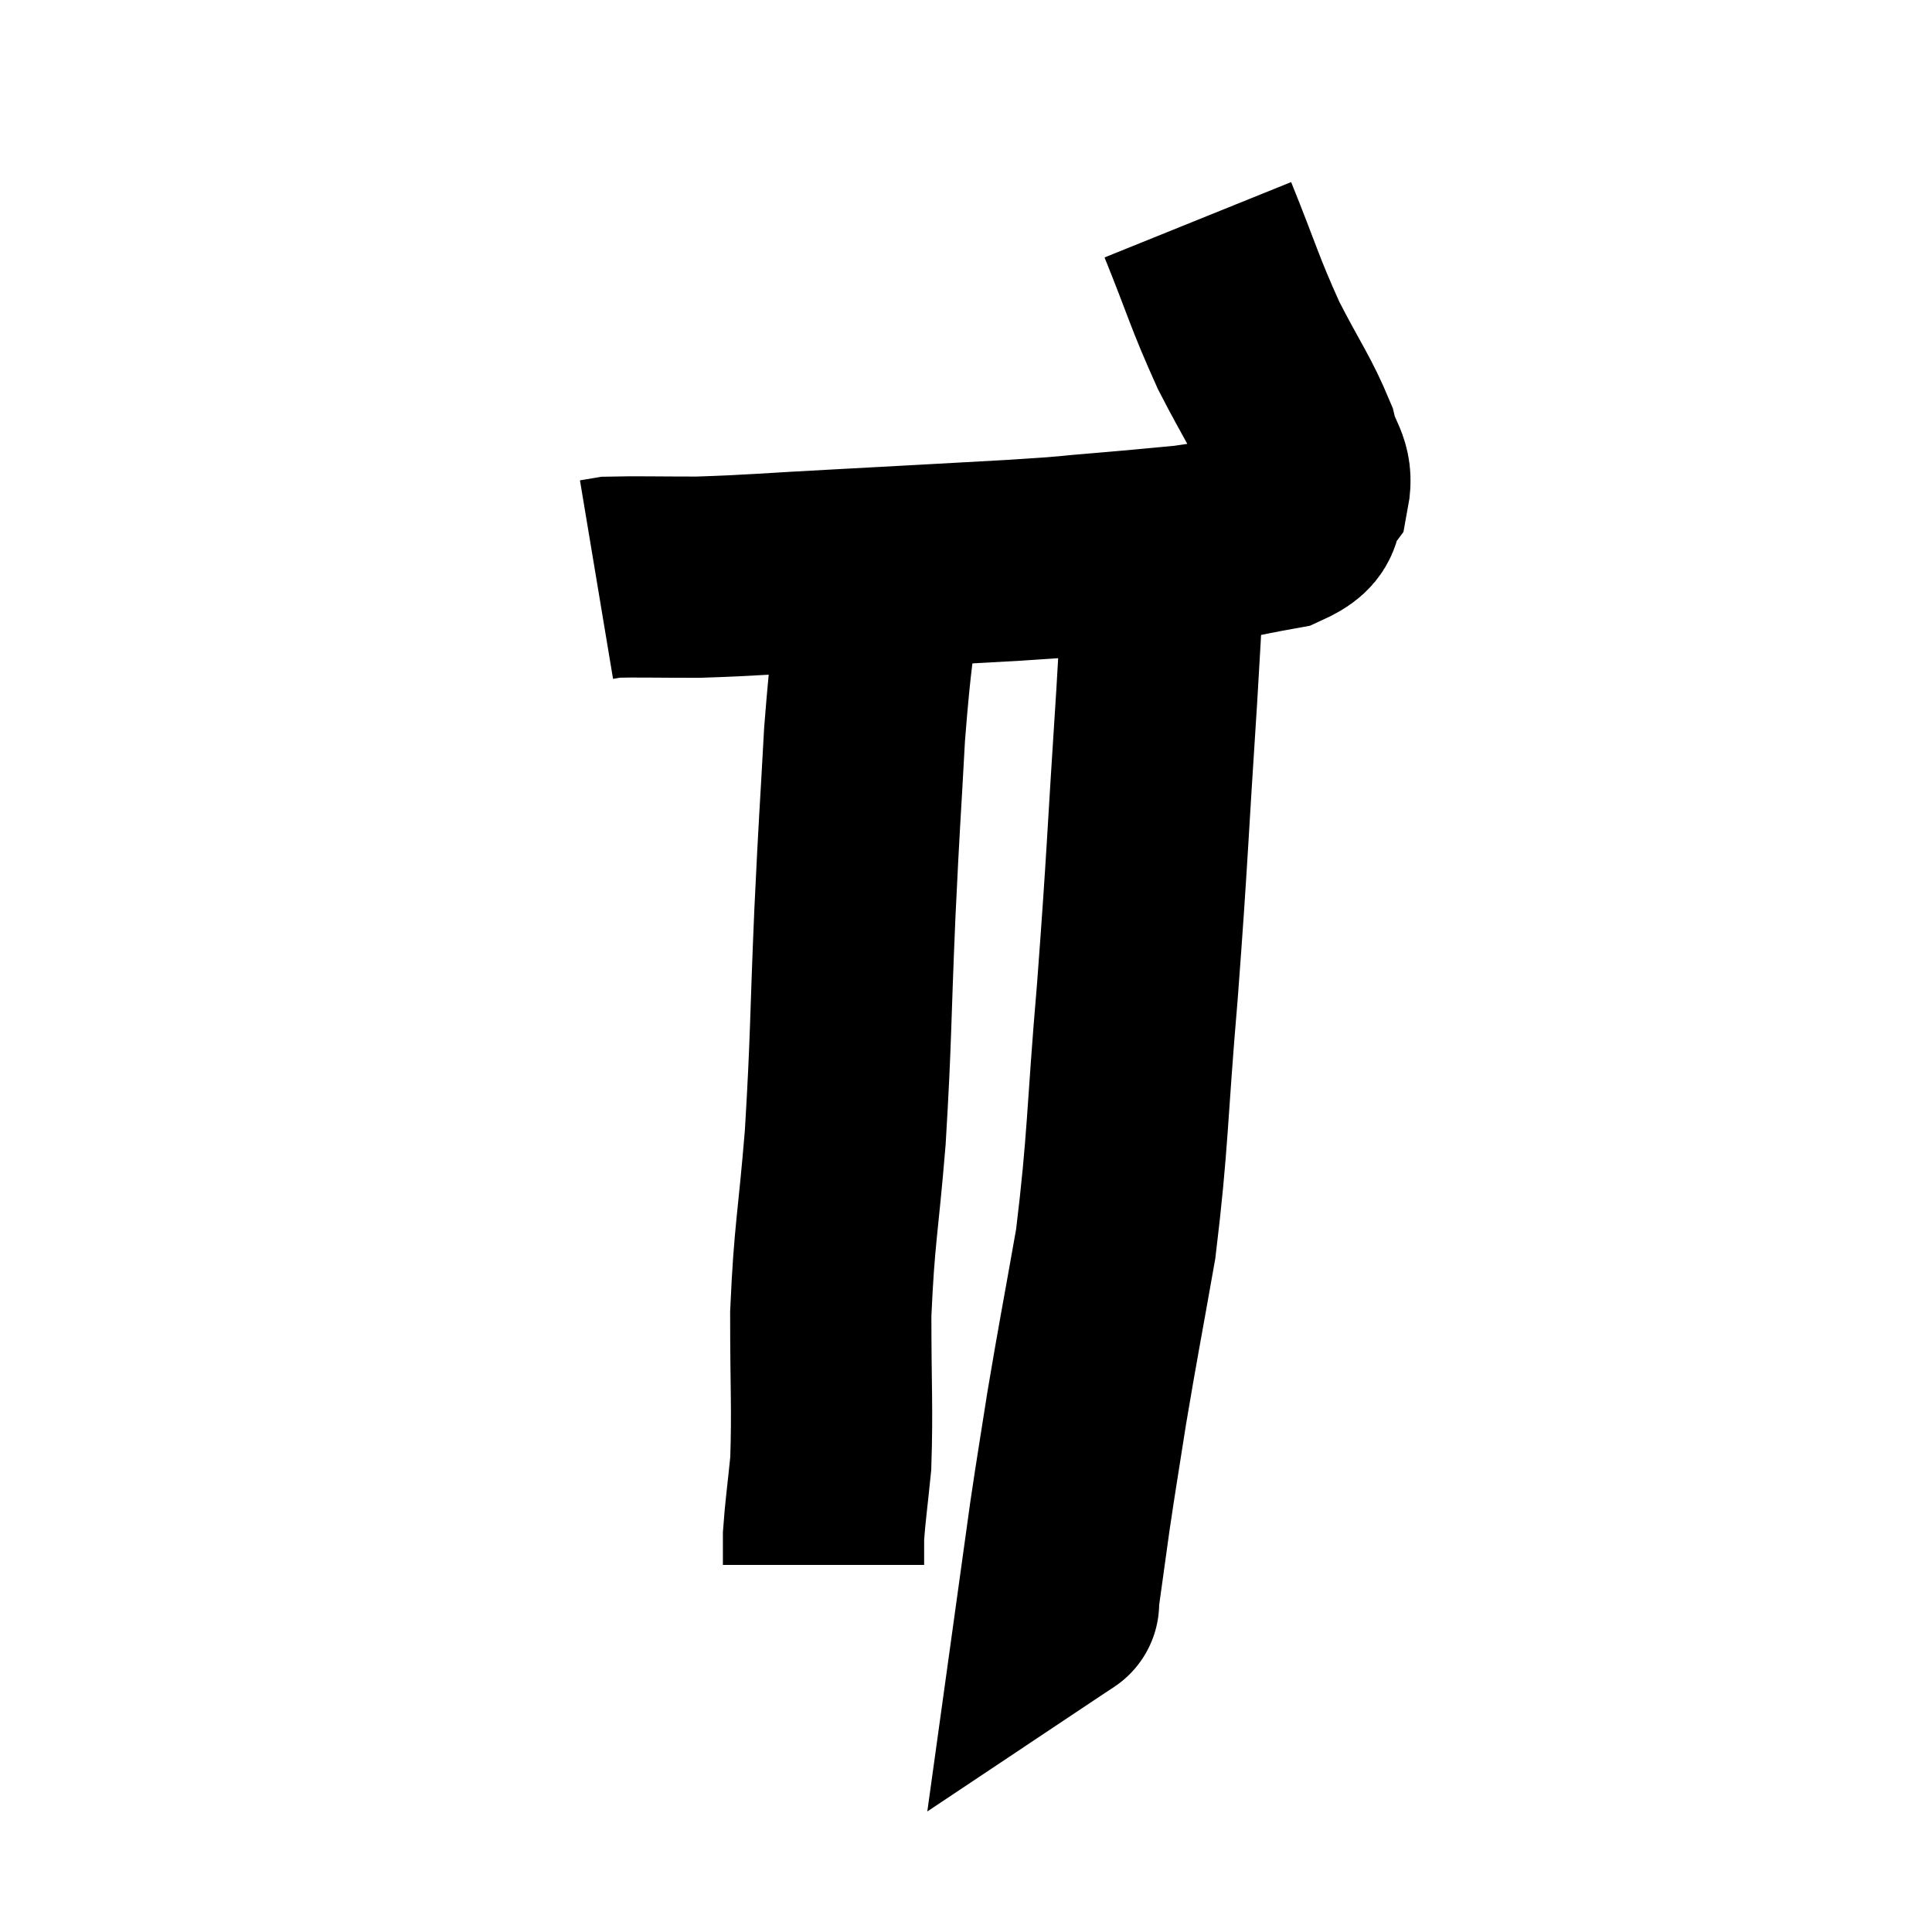 <svg width="48" height="48" viewBox="0 0 48 48" xmlns="http://www.w3.org/2000/svg"><path d="M 29.76 5.46 C 30.39 7.02, 30.405 7.215, 31.02 8.58 C 31.62 9.75, 31.845 10.02, 32.22 10.92 C 32.37 11.55, 32.625 11.625, 32.52 12.18 C 32.16 12.66, 32.565 12.795, 31.8 13.14 C 30.63 13.35, 30.54 13.41, 29.46 13.56 C 28.47 13.65, 28.545 13.65, 27.48 13.74 C 26.34 13.83, 26.865 13.815, 25.2 13.92 C 23.01 14.04, 22.785 14.055, 20.82 14.16 C 19.08 14.25, 18.75 14.295, 17.34 14.34 C 16.26 14.34, 15.81 14.325, 15.18 14.34 C 15 14.37, 14.91 14.385, 14.82 14.4 L 14.82 14.4" fill="none" stroke="black" stroke-width="5"></path><path d="M 21.9 14.28 C 21.69 16.26, 21.645 16.14, 21.48 18.24 C 21.36 20.46, 21.36 20.175, 21.24 22.68 C 21.12 25.47, 21.15 25.77, 21 28.26 C 20.82 30.45, 20.73 30.615, 20.64 32.64 C 20.64 34.5, 20.685 34.98, 20.64 36.36 C 20.55 37.26, 20.505 37.53, 20.46 38.16 C 20.46 38.52, 20.46 38.7, 20.46 38.88 L 20.46 38.88" fill="none" stroke="black" stroke-width="5"></path><path d="M 28.92 13.68 C 28.83 15.48, 28.905 14.55, 28.74 17.28 C 28.5 20.94, 28.515 21.195, 28.26 24.6 C 27.99 27.75, 28.035 28.305, 27.72 30.9 C 27.36 32.94, 27.285 33.285, 27 34.98 C 26.79 36.33, 26.76 36.465, 26.58 37.68 C 26.43 38.76, 26.355 39.3, 26.28 39.84 C 26.28 39.84, 26.325 39.81, 26.28 39.84 L 26.1 39.96" fill="none" stroke="black" stroke-width="5"></path></svg>